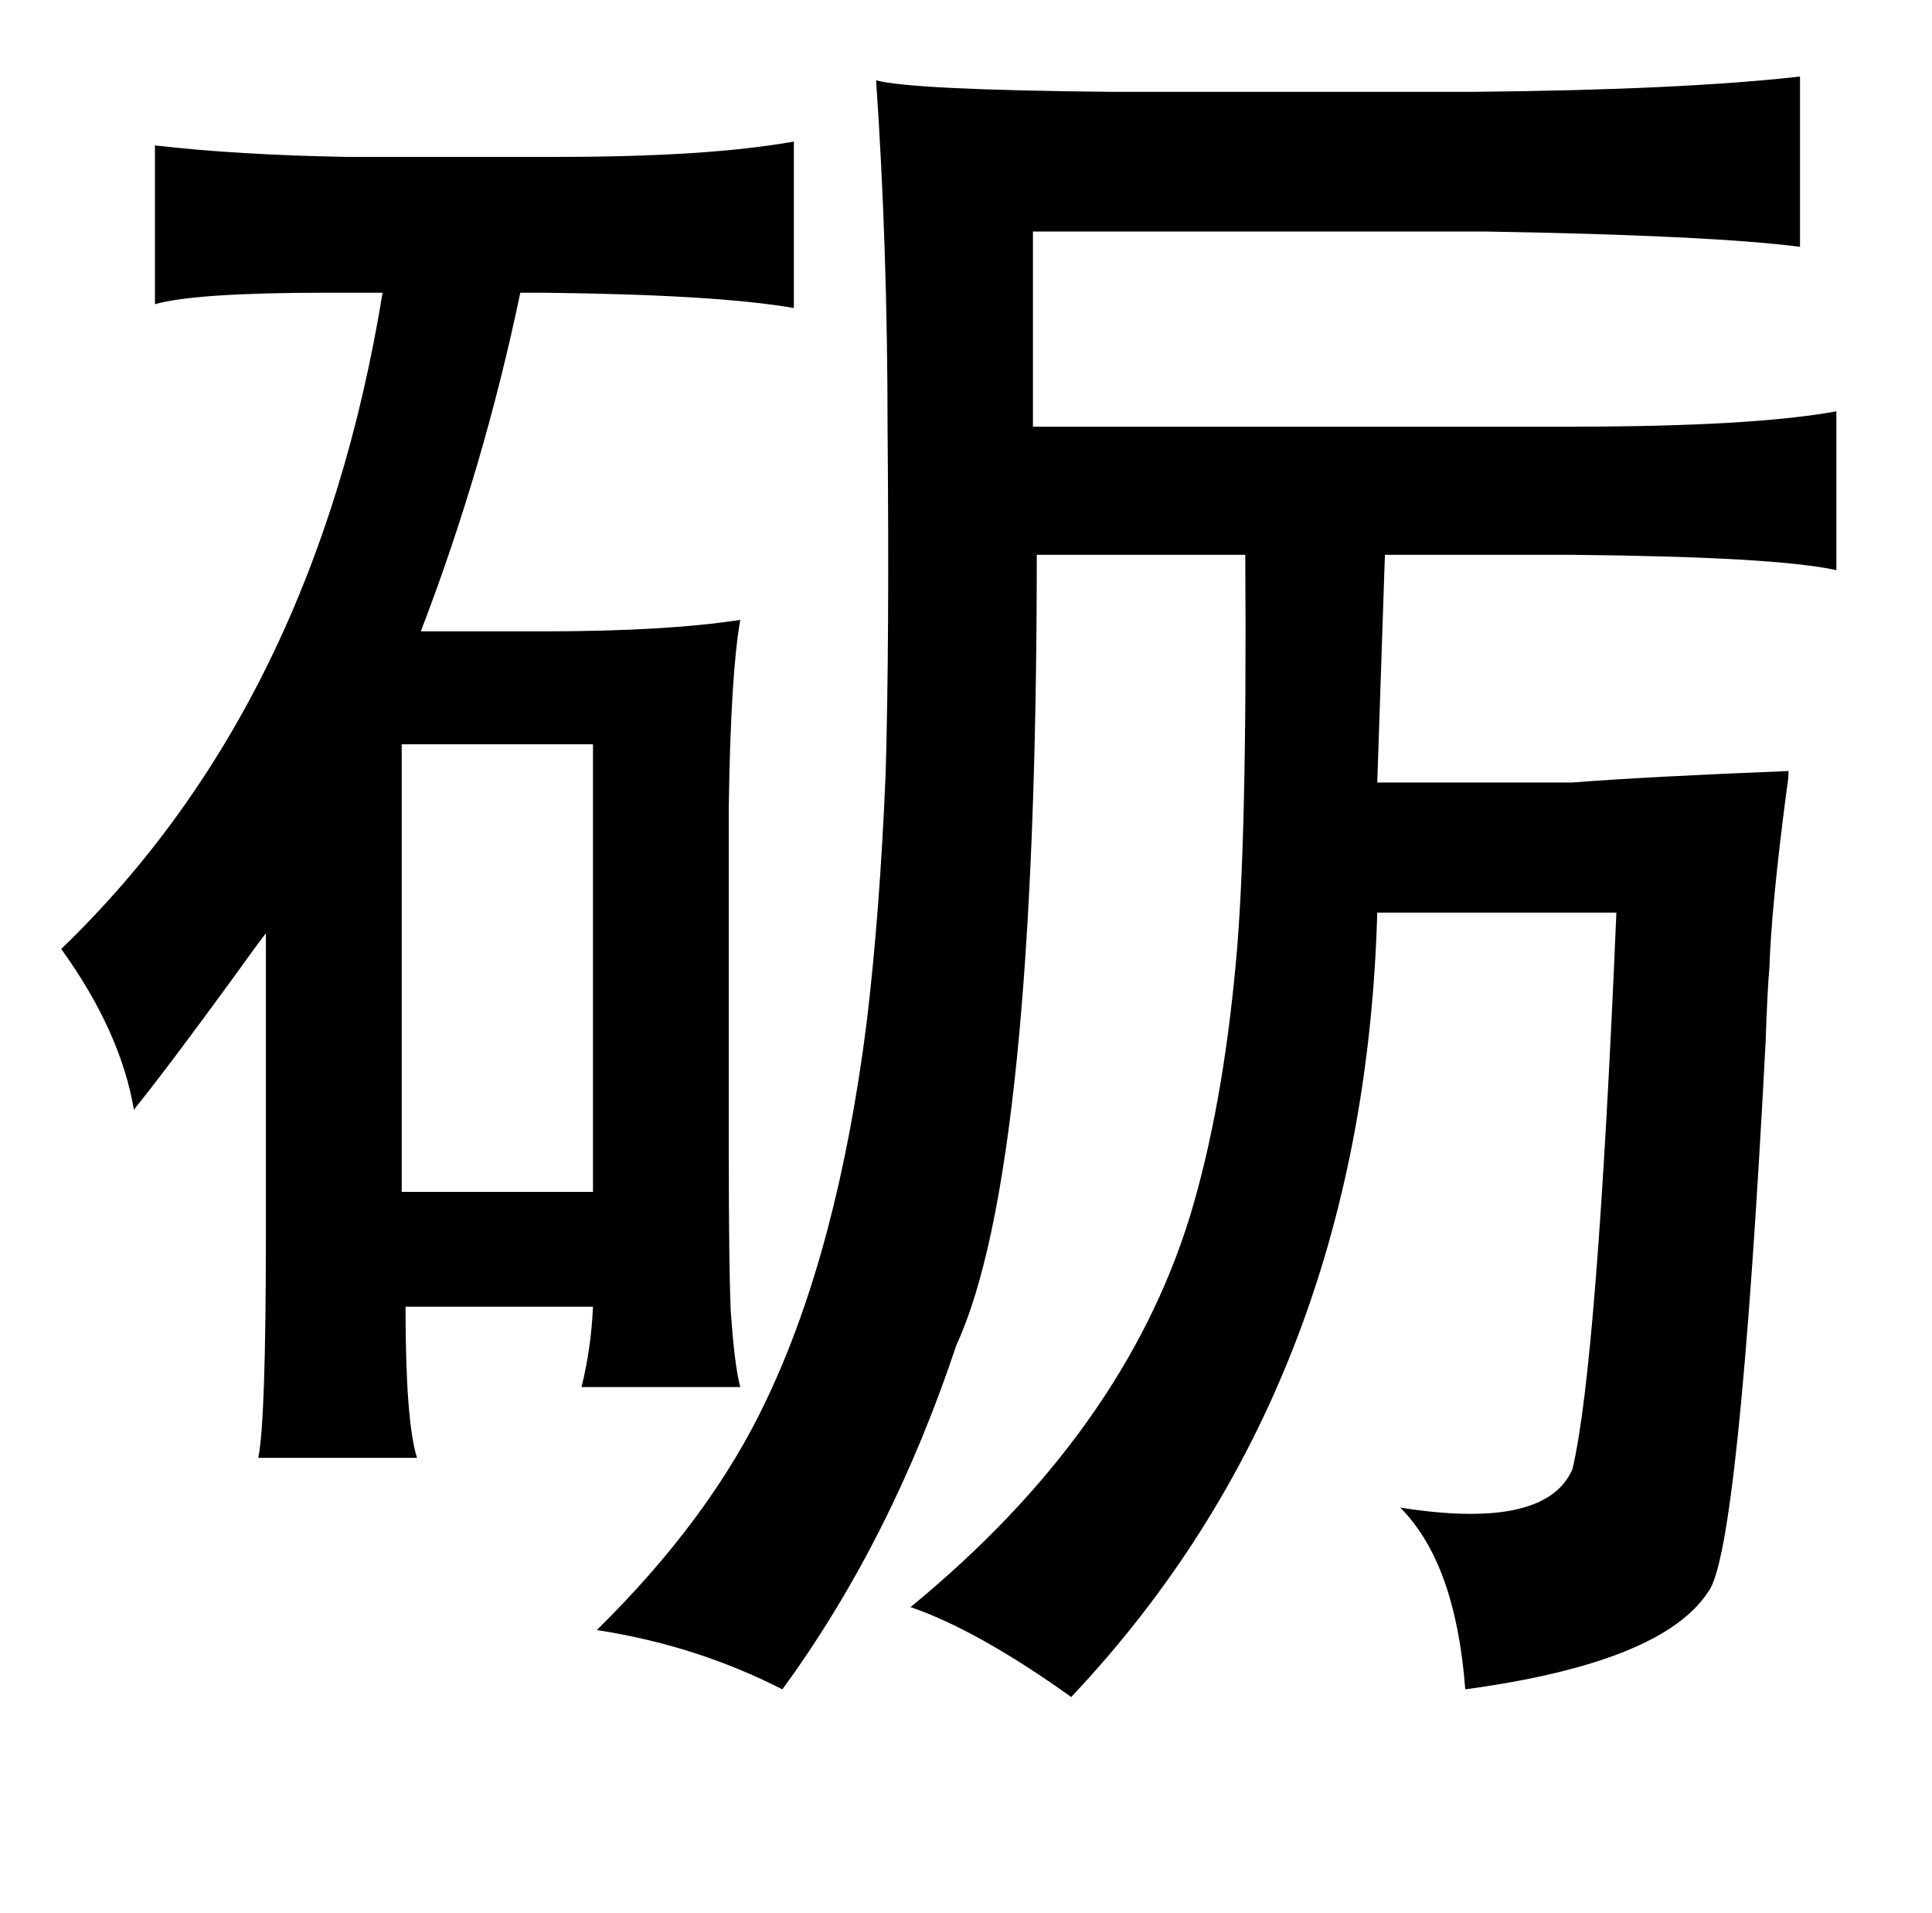 <?xml version="1.0" standalone="no"?>
<!DOCTYPE svg PUBLIC "-//W3C//DTD SVG 1.1//EN" "http://www.w3.org/Graphics/SVG/1.1/DTD/svg11.dtd" >
<svg xmlns="http://www.w3.org/2000/svg" xmlns:xlink="http://www.w3.org/1999/xlink" version="1.1" viewBox="-10 0 1010 1000">
   <path fill="currentColor"
d="M448 42q19 5 123 6h189q109 -1 171 -8v89q-47 -6 -165 -8h-236v102h282q94 0 138 -8v83q-32 -7 -138 -8h-98l-4 119h102q38 -3 113 -6q0 4 -1 10q-8 61 -9 93q-1 10 -2 39q-14 267 -30 287q-24 37 -127 51q-5 -66 -34 -95q76 12 90 -20q13 -54 23 -291h-125
q-7 248 -160 410q-49 -35 -84 -47q111 -91 146 -204q17 -56 24 -132q6 -62 5 -214h-109q0 322 -42 413q-34 102 -91 180q-45 -23 -97 -31q60 -59 89 -121q37 -78 52 -196q7 -58 10 -131q2 -69 1 -179q0 -96 -6 -183zM71 76q43 5 100 6h111q78 0 123 -8v87q-40 -7 -131 -8
h-12q-19 91 -52 177h64q64 0 103 -6q-5 28 -6 97v183q0 57 1 81q2 29 5 40h-83q5 -20 6 -42h-98q0 60 6 79h-83q4 -19 4 -117v-157q1 -2 -17 23q-35 48 -52 69q-7 -41 -38 -84q133 -128 168 -343h-29q-69 0 -90 6v-83zM300 389h-100v234h100v-234z" />
</svg>
